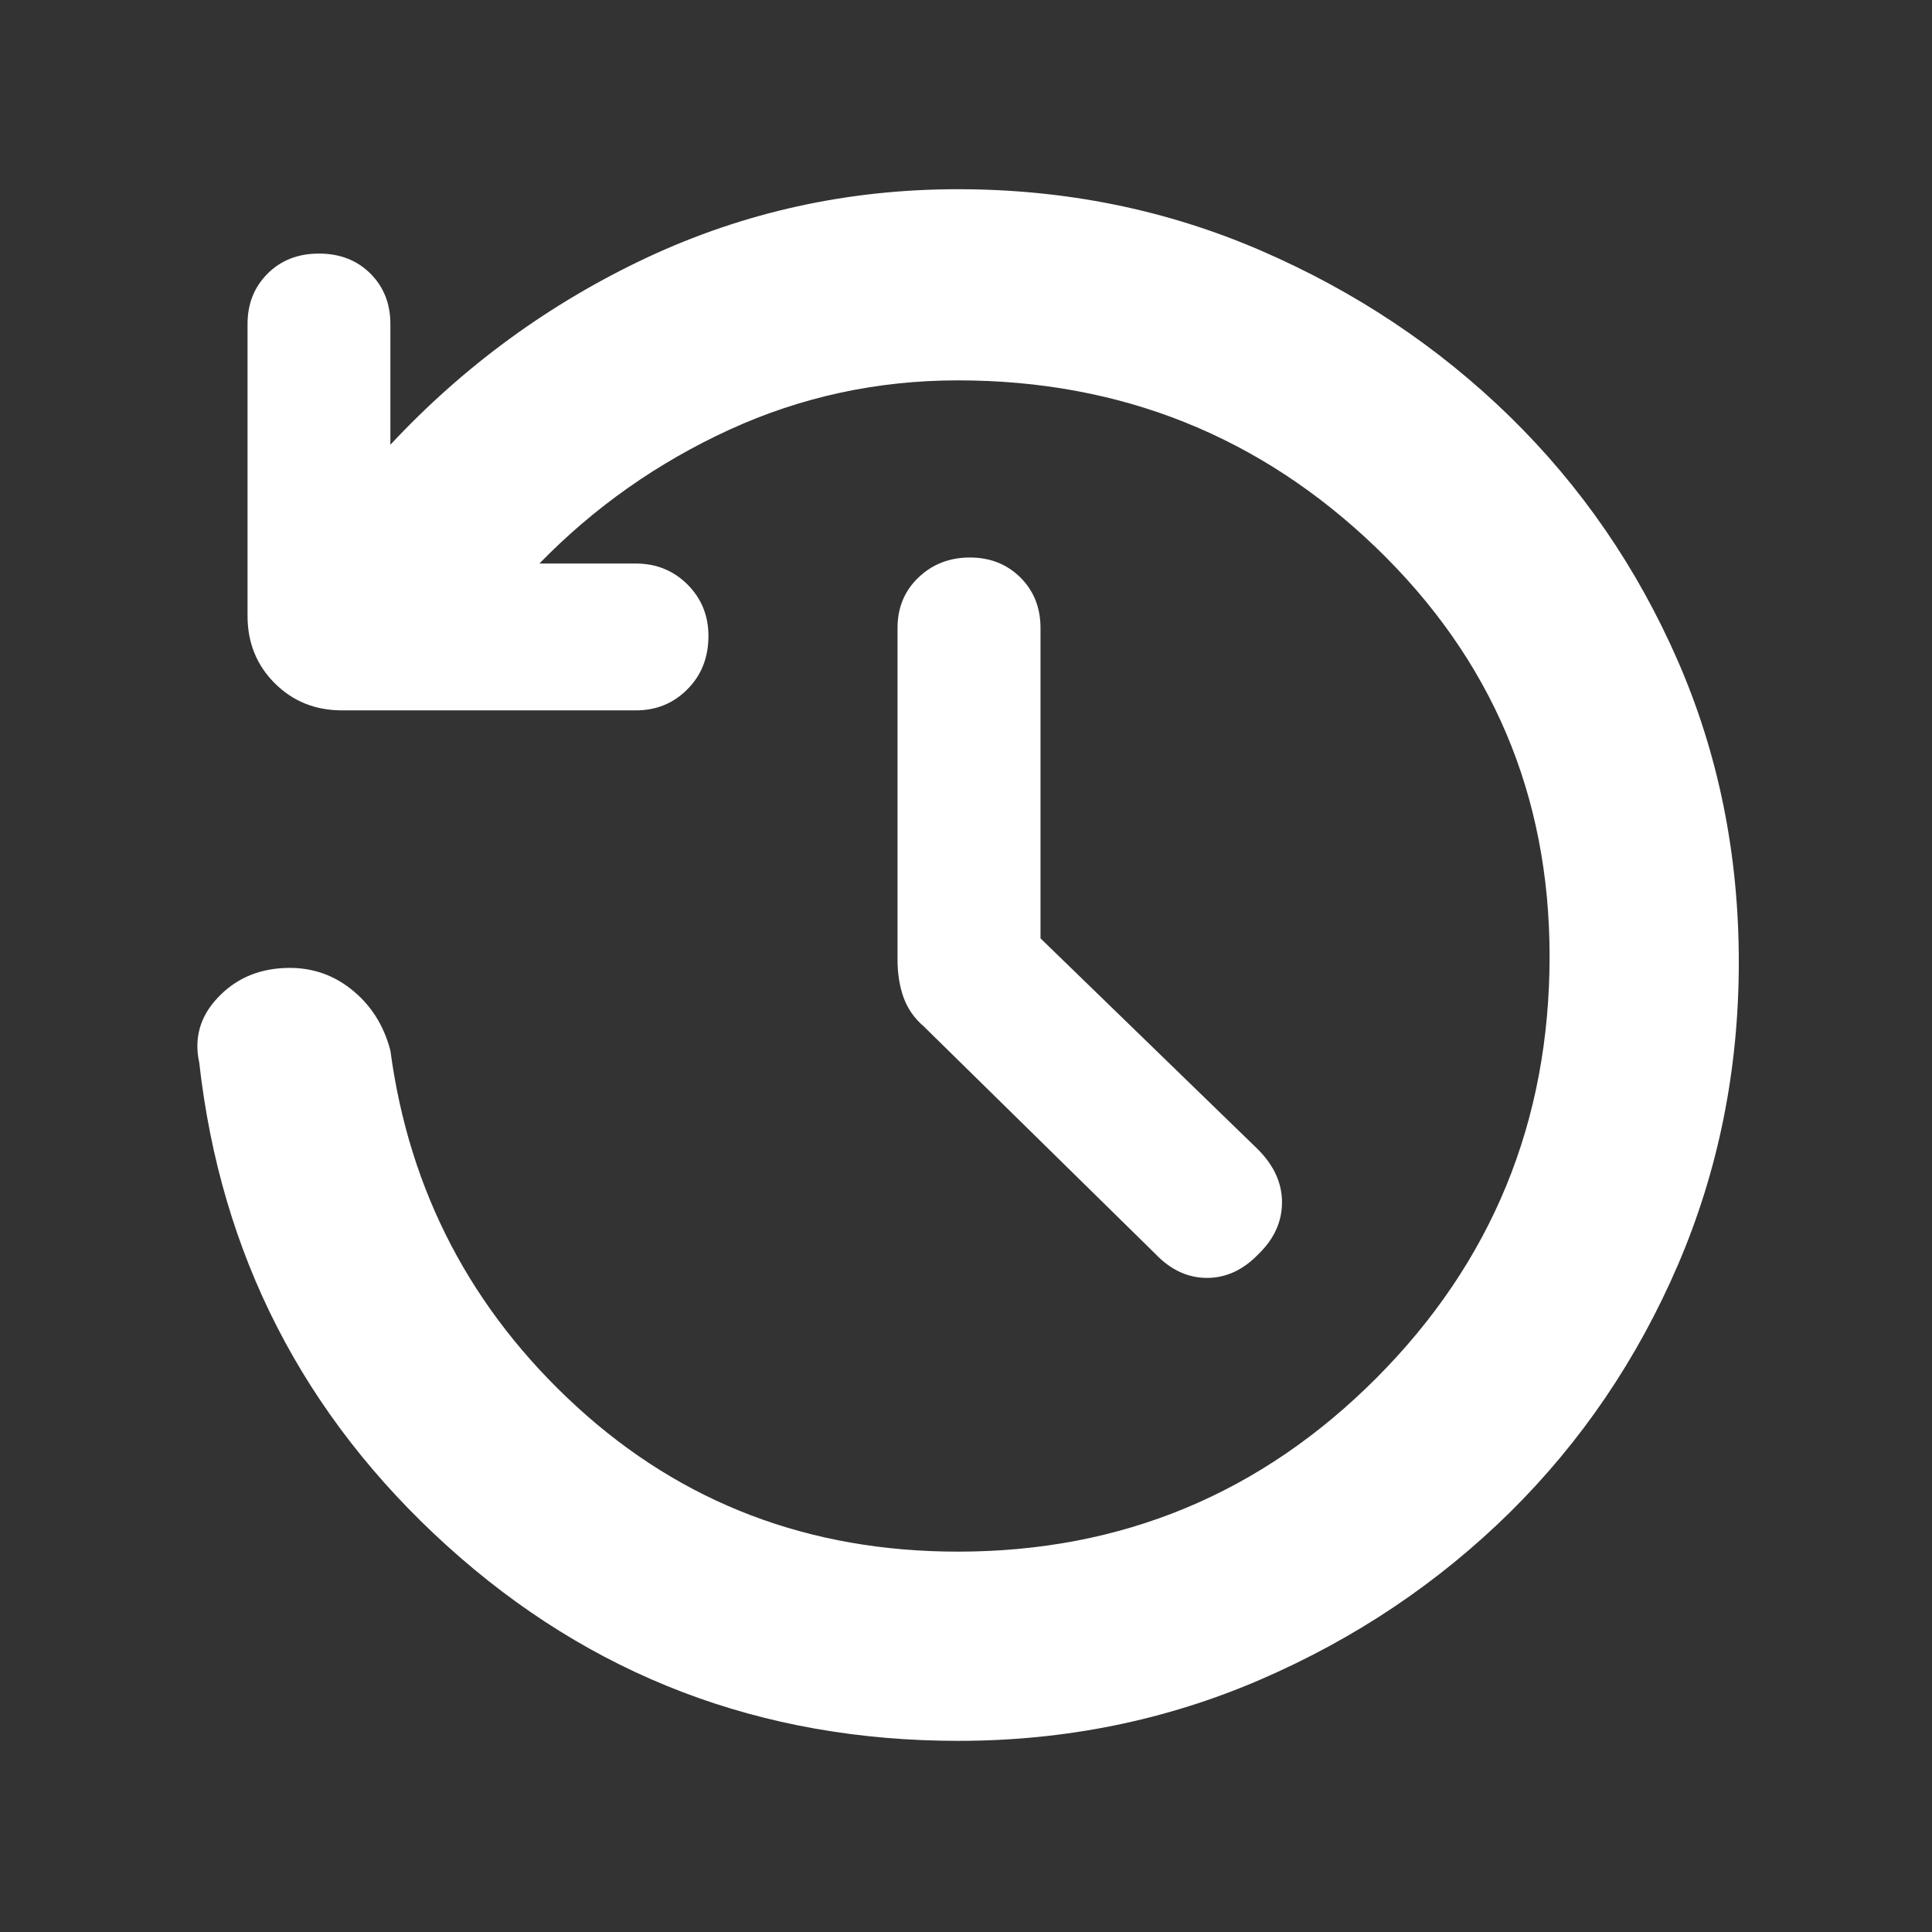 <svg width="16" height="16" viewBox="0 0 16 16" fill="none" xmlns="http://www.w3.org/2000/svg">
<rect x="0" y="0" width="16" height="16" fill="#333333" stroke="none"/>
<path d="M7.936 14.417C6.301 14.417 4.89 13.878 3.7 12.8C2.511 11.722 1.828 10.389 1.65 8.8C1.606 8.599 1.656 8.42 1.8 8.266C1.944 8.111 2.127 8.028 2.349 8.017C2.561 8.006 2.747 8.064 2.908 8.192C3.069 8.319 3.178 8.489 3.233 8.7C3.389 9.867 3.904 10.85 4.777 11.65C5.651 12.45 6.703 12.85 7.933 12.85C9.289 12.85 10.444 12.37 11.4 11.411C12.355 10.452 12.833 9.288 12.833 7.92C12.833 6.584 12.353 5.456 11.394 4.533C10.434 3.611 9.281 3.15 7.933 3.15C7.267 3.15 6.636 3.286 6.042 3.558C5.447 3.831 4.922 4.2 4.467 4.667H5.267C5.435 4.667 5.577 4.725 5.693 4.84C5.809 4.956 5.867 5.098 5.867 5.267C5.867 5.444 5.809 5.592 5.693 5.708C5.577 5.825 5.435 5.883 5.267 5.883H2.833C2.611 5.883 2.425 5.808 2.275 5.658C2.125 5.508 2.05 5.322 2.05 5.1V2.683C2.05 2.515 2.106 2.376 2.217 2.265C2.328 2.155 2.469 2.1 2.642 2.1C2.814 2.1 2.956 2.155 3.067 2.265C3.178 2.376 3.233 2.515 3.233 2.683V3.683C3.844 3.028 4.553 2.511 5.358 2.133C6.164 1.756 7.022 1.567 7.933 1.567C8.822 1.567 9.658 1.736 10.442 2.075C11.225 2.414 11.912 2.872 12.504 3.45C13.095 4.028 13.559 4.703 13.896 5.475C14.232 6.247 14.4 7.078 14.4 7.967C14.4 8.856 14.232 9.692 13.896 10.475C13.559 11.258 13.095 11.941 12.504 12.525C11.912 13.108 11.225 13.569 10.442 13.908C9.658 14.247 8.823 14.417 7.936 14.417ZM8.617 7.771L10.413 9.514C10.549 9.649 10.617 9.796 10.617 9.956C10.617 10.116 10.553 10.258 10.425 10.383C10.297 10.517 10.154 10.583 9.996 10.583C9.838 10.583 9.694 10.517 9.567 10.383L7.65 8.5C7.572 8.433 7.517 8.354 7.483 8.261C7.45 8.168 7.433 8.064 7.433 7.95V5.2C7.433 5.032 7.491 4.892 7.607 4.782C7.722 4.672 7.864 4.617 8.032 4.617C8.199 4.617 8.339 4.672 8.45 4.782C8.561 4.892 8.617 5.032 8.617 5.2V7.771Z" fill="white"/>
</svg>
